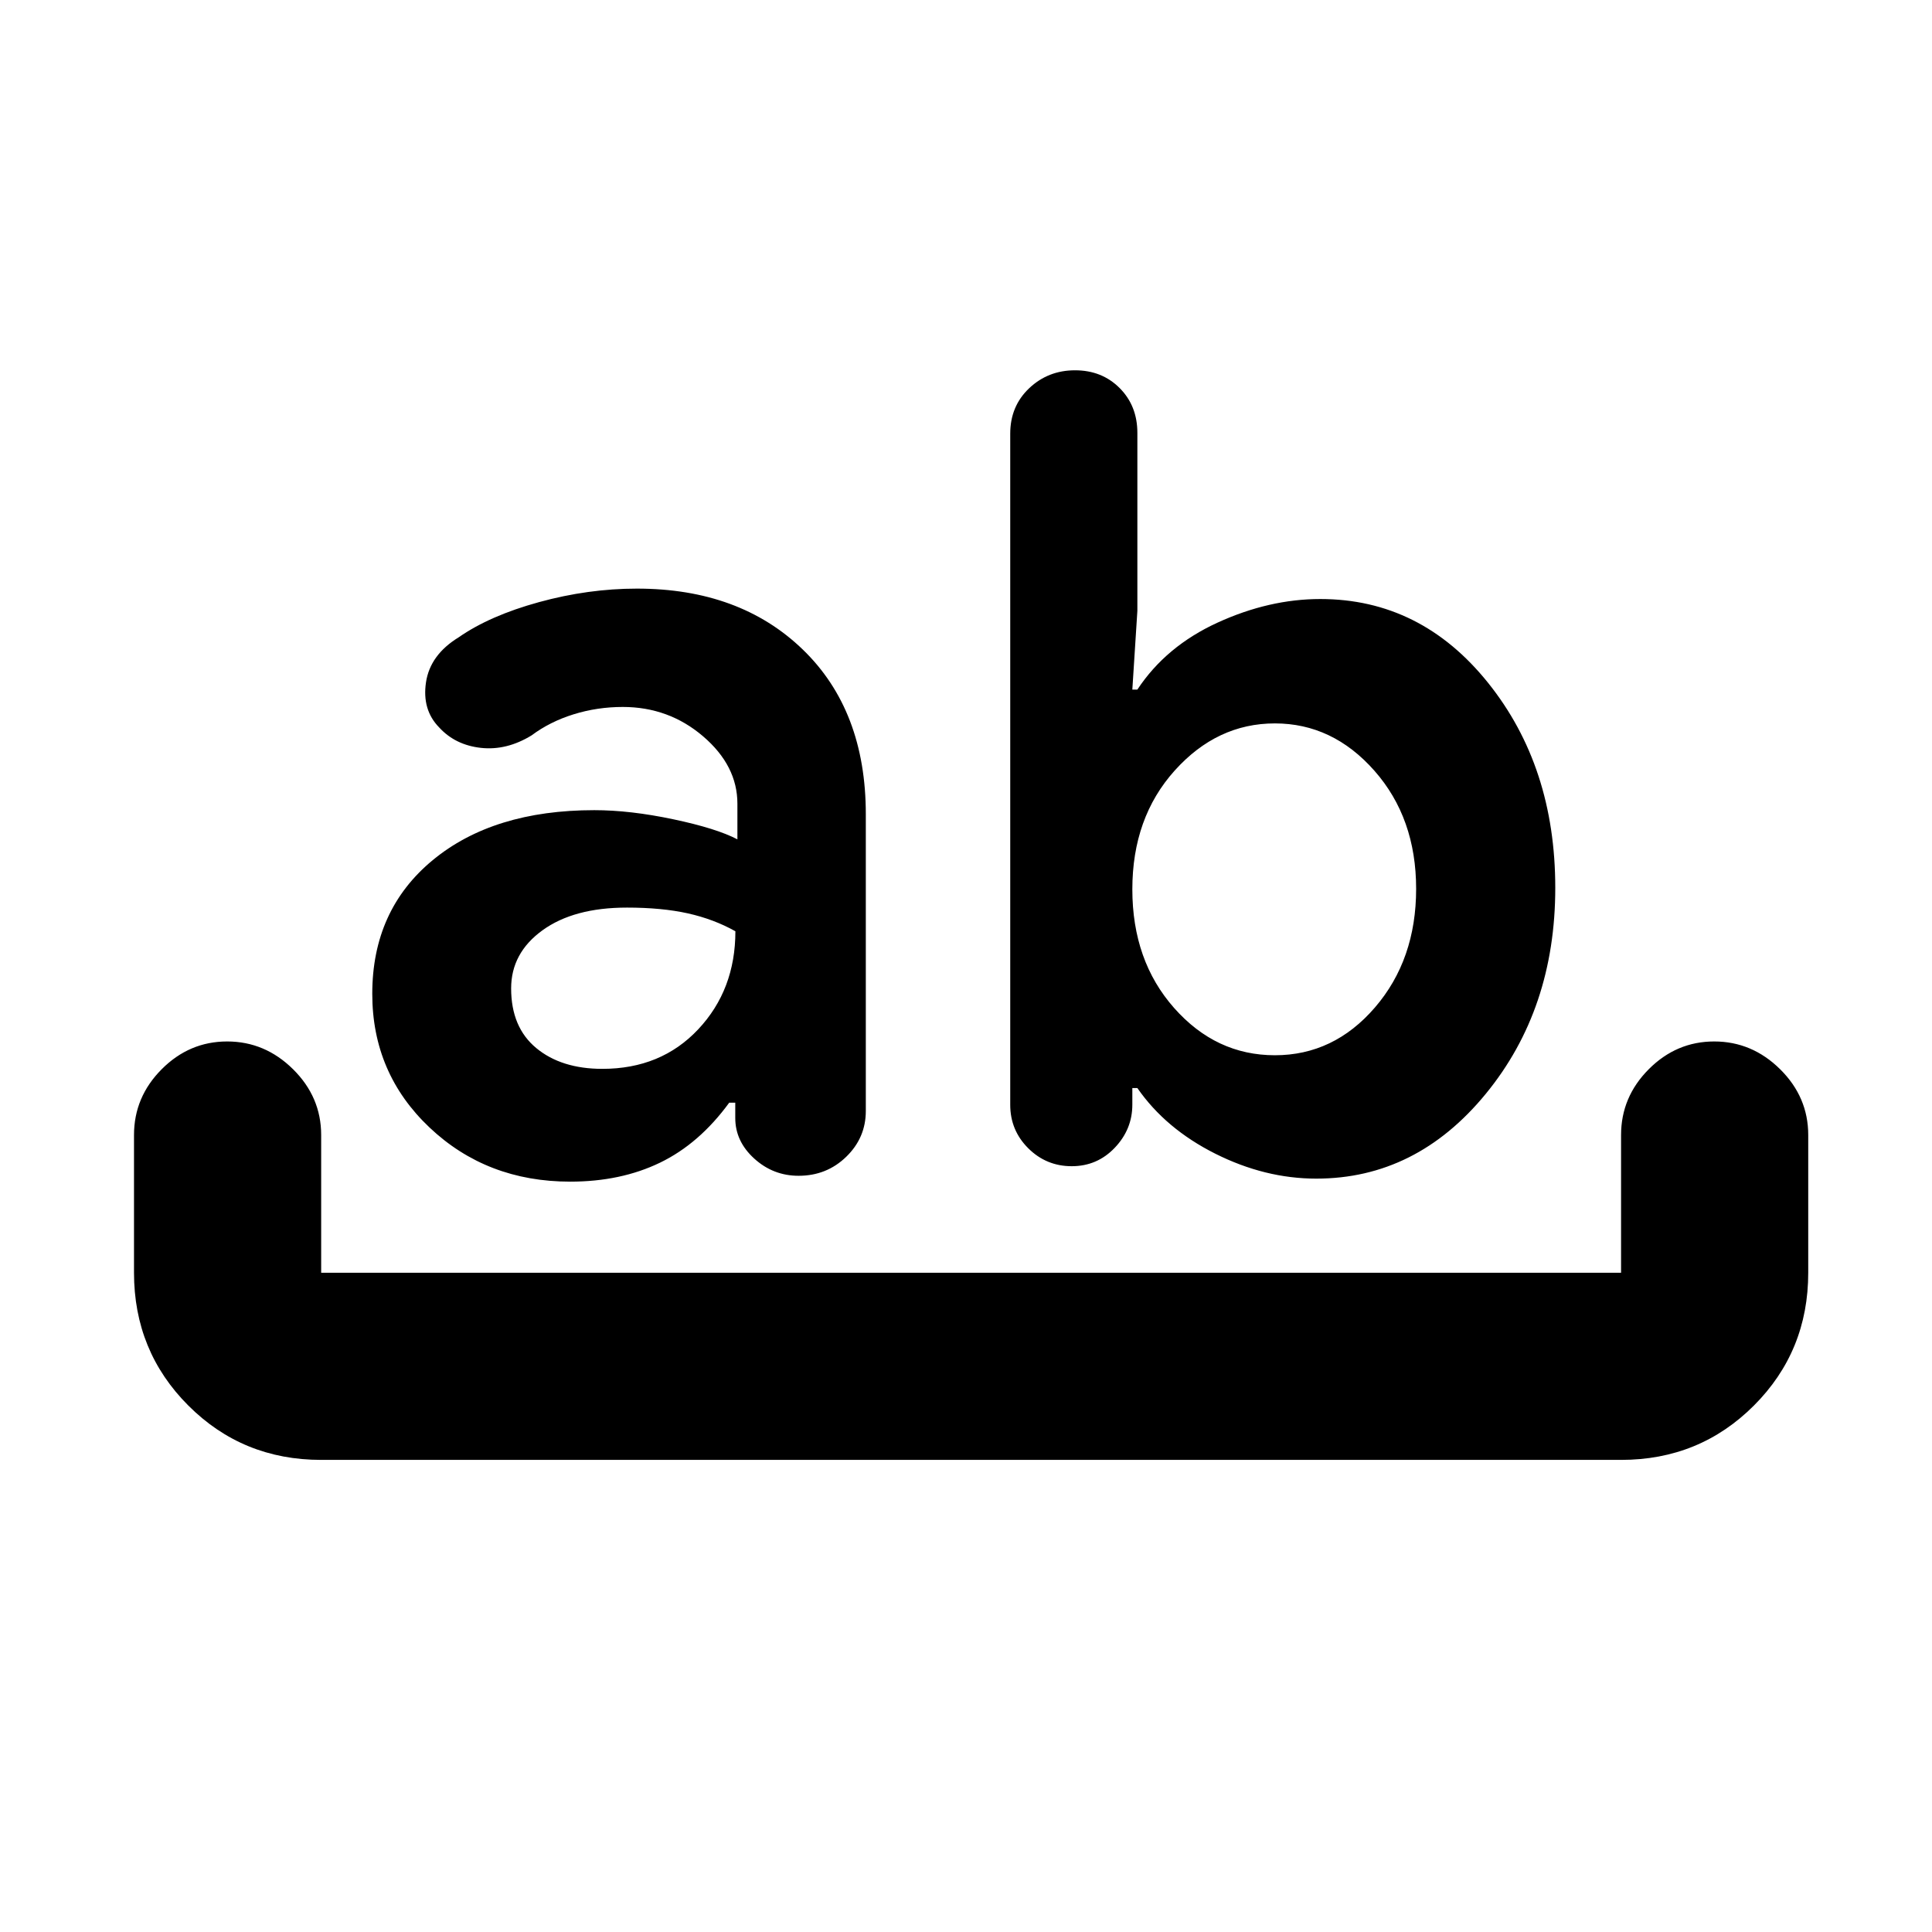 <svg xmlns="http://www.w3.org/2000/svg" height="20" viewBox="0 96 960 960" width="20"><path d="M159.588 821.413q-39.005 0-66.003-26.998-26.998-26.998-26.998-66.003V660q0-18.887 13.746-32.694 13.746-13.807 32.544-13.807 18.797 0 32.754 13.807 13.957 13.807 13.957 32.694v68.412h645.911V660q0-18.887 13.746-32.694 13.747-13.807 32.544-13.807 18.798 0 32.755 13.807 13.957 13.807 13.957 32.694v68.412q0 39.005-26.999 66.003-26.998 26.998-66.003 26.998H159.588Zm123.784-138.261q-41.529 0-69.961-26.923-28.433-26.923-28.433-66.403 0-41.63 30.065-66.446 30.066-24.815 80.261-24.815 17.805 0 39.272 4.533 21.467 4.532 31.837 9.967V495.37q0-18.913-17.054-33.5-17.055-14.587-39.902-14.587-12.674 0-24.432 3.652t-20.86 10.456q-12.447 7.631-25.208 6.218-12.761-1.413-20.761-10.174-8.566-8.761-6.522-22.403 2.044-13.641 16.22-22.344 15.499-10.792 39.955-17.501 24.456-6.709 48.63-6.709 51.108 0 82.423 30.272 31.316 30.273 31.316 81.857v147.415q0 13.326-9.729 22.772-9.728 9.446-23.66 9.446-12.655 0-22.068-8.566-9.413-8.565-9.413-20.13v-7.631h-3q-14.87 20.37-34.37 29.805-19.5 9.434-44.606 9.434Zm28.085-136.173q-26.305 0-41.891 11.271-15.587 11.272-15.587 28.88 0 19.305 12.471 29.642t32.876 10.337q29.174 0 47.63-19.663 18.457-19.662 18.457-48.706-10.739-6.022-23.63-8.892-12.892-2.869-30.326-2.869Zm342.592 134.673q-25.483 0-50.179-12.391t-38.718-32.609h-2.5v8.239q0 12.261-8.73 21.425-8.731 9.163-21.382 9.163-12.651 0-21.606-8.913-8.956-8.914-8.956-21.623V311.49q0-13.664 9.413-22.577Q520.804 280 534.179 280t22.174 8.832q8.799 8.833 8.799 22.255v88.463l-2.5 39.102h2.5q14.218-21.543 39.845-33.272 25.626-11.728 51.058-11.728 49.945 0 83.347 41.62 33.402 41.619 33.402 101.88 0 60.261-34.54 102.381-34.54 42.119-84.215 42.119Zm-20.571-226.195q-28.717 0-49.771 23.42-21.055 23.42-21.055 59.023 0 35.491 20.772 58.97 20.772 23.478 50.054 23.478 29.282 0 49.739-23.761 20.456-23.761 20.456-58.935 0-35.173-20.739-58.684-20.739-23.511-49.456-23.511Z"/></svg>